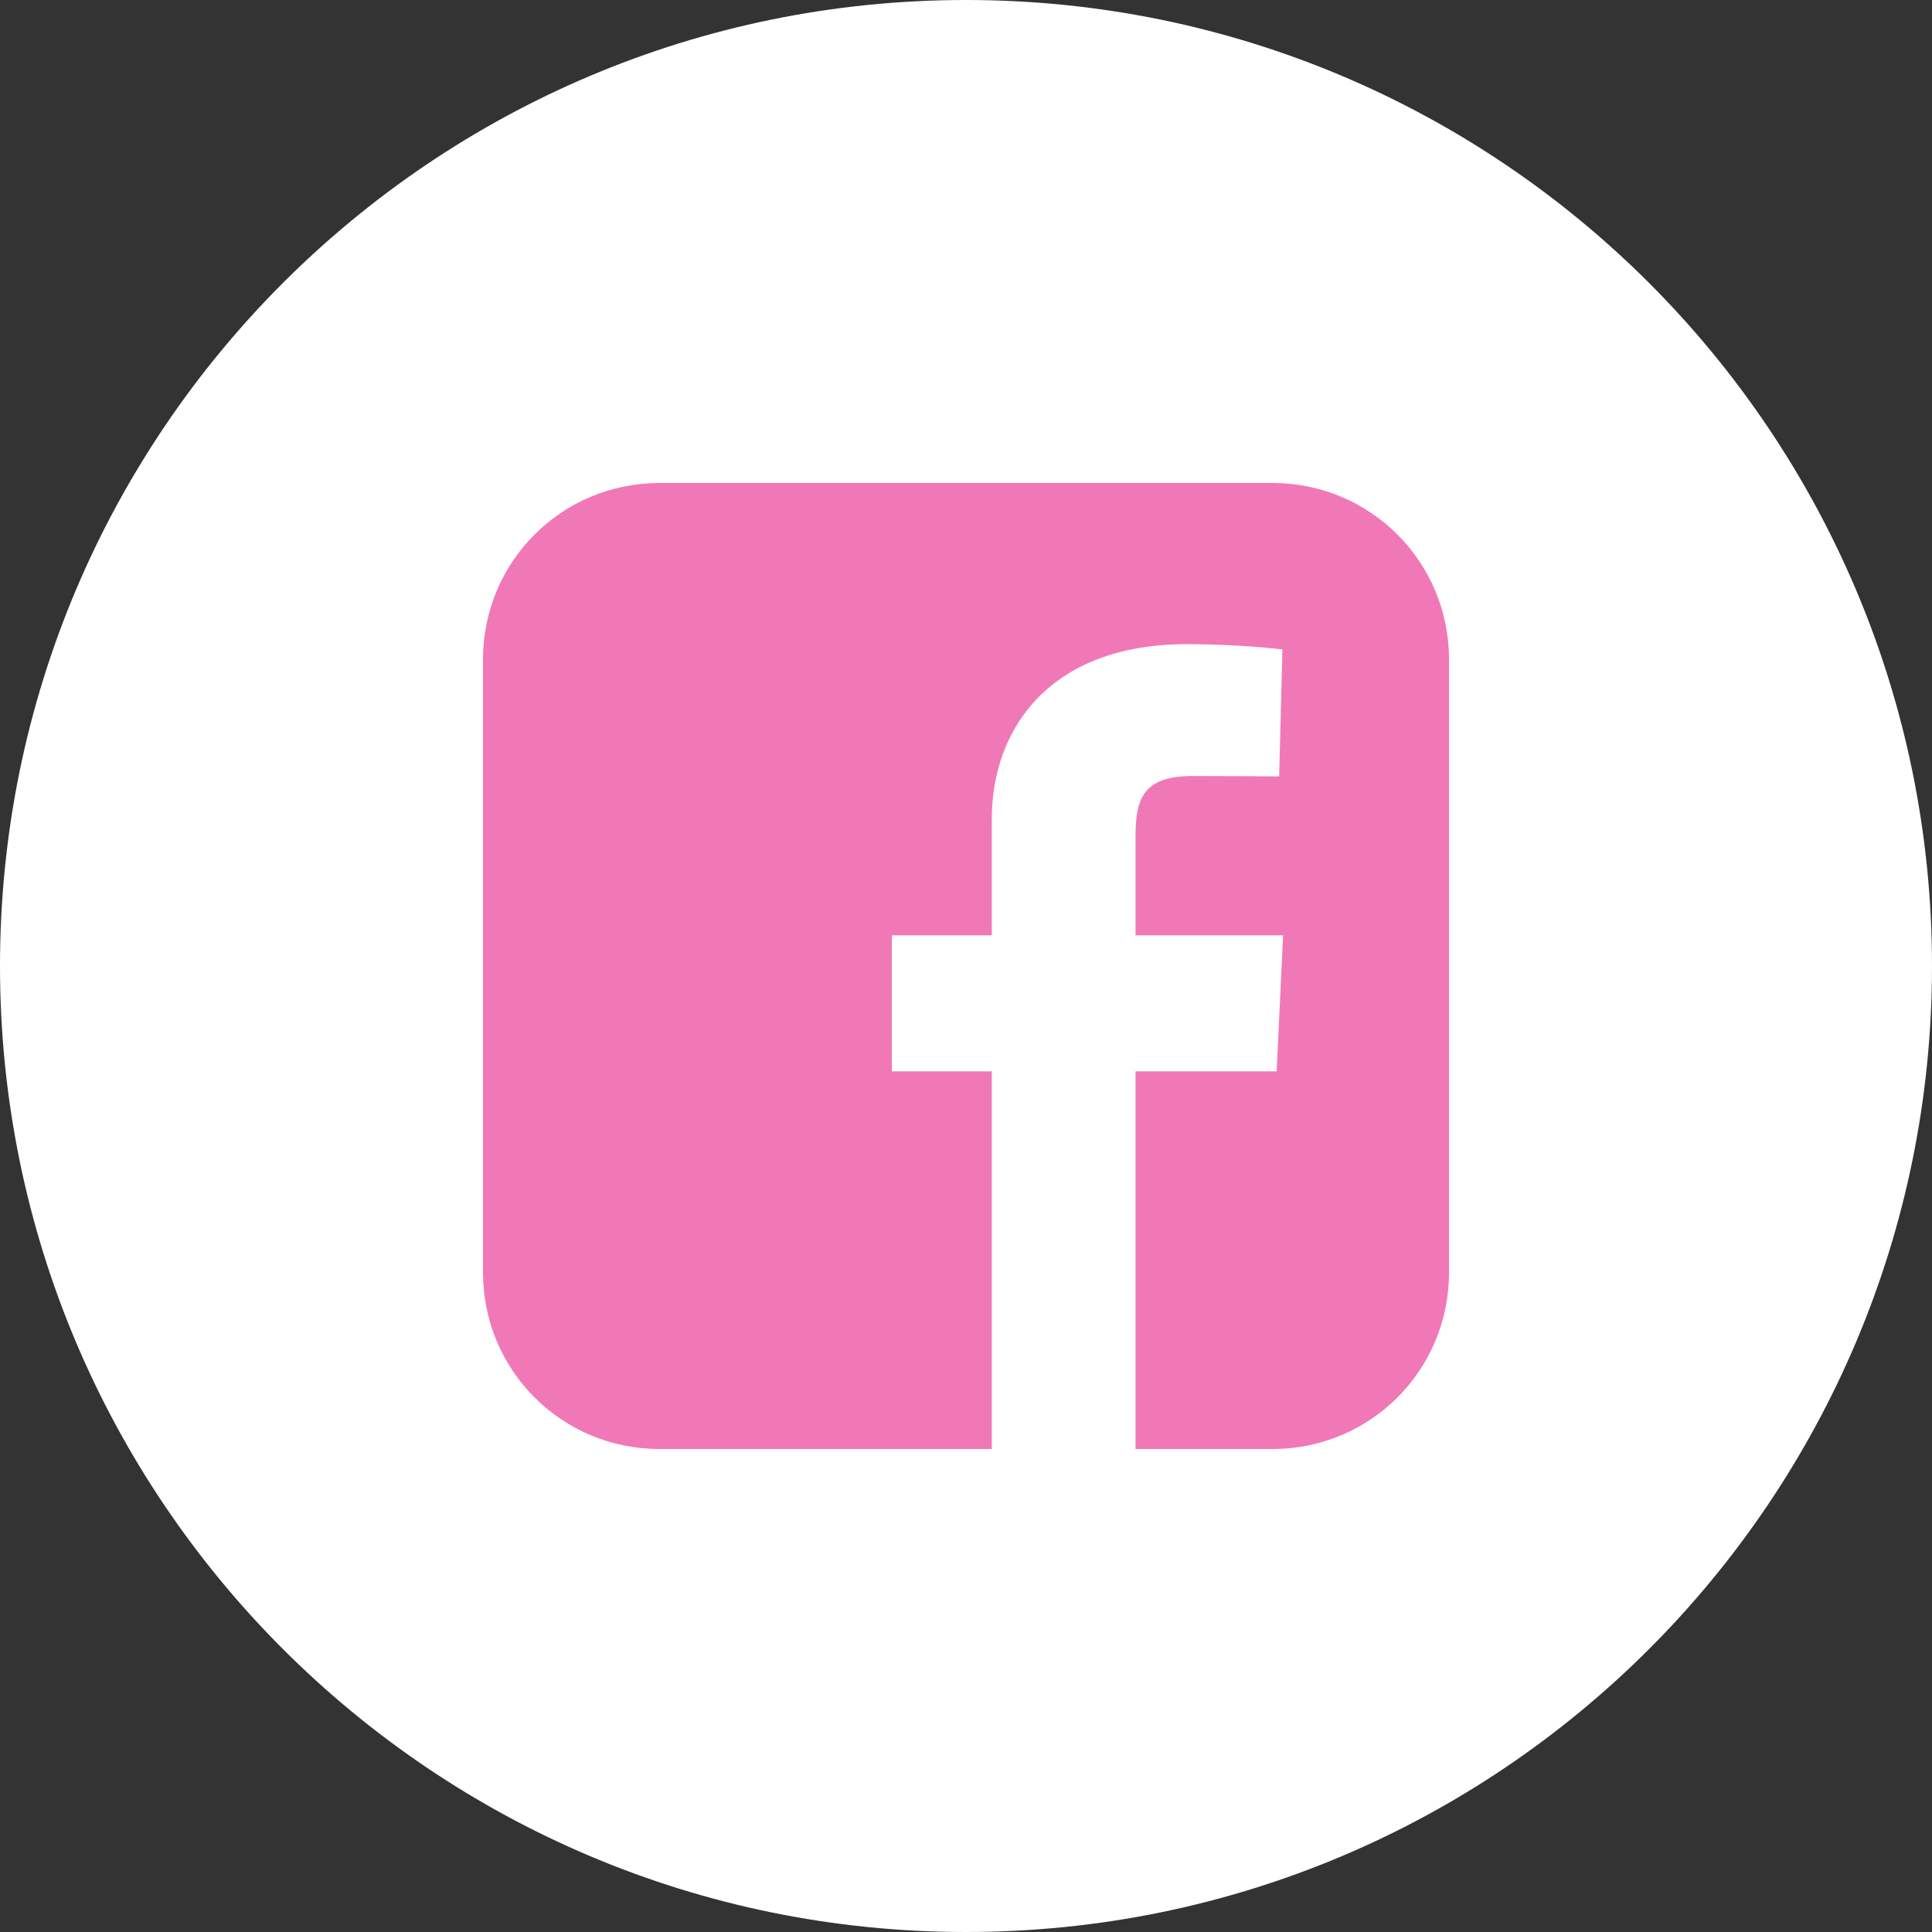 <svg width="48" height="48" viewBox="0 0 48 48" fill="none" xmlns="http://www.w3.org/2000/svg">
<rect x="0" y="0" width="48" height="48" fill="#333333" stroke="none"/>
<path d="M24 48C37.255 48 48 37.255 48 24C48 10.745 37.255 0 24 0C10.745 0 0 10.745 0 24C0 37.255 10.745 48 24 48Z" fill="white"/>
<path d="M16.382 12C13.955 12 12 13.955 12 16.382V31.618C12 34.045 13.955 36 16.382 36H24.64V26.617H22.159V23.239H24.64V20.354C24.64 18.086 26.106 16.004 29.483 16.004C30.85 16.004 31.861 16.136 31.861 16.136L31.781 19.29C31.781 19.29 30.75 19.28 29.625 19.28C28.407 19.28 28.212 19.841 28.212 20.773V23.239H31.878L31.718 26.617H28.212V36H31.618C34.045 36 36 34.045 36 31.618V16.382C36 13.955 34.045 12 31.618 12H16.382H16.382Z" fill="#F178B6"/>
</svg>
